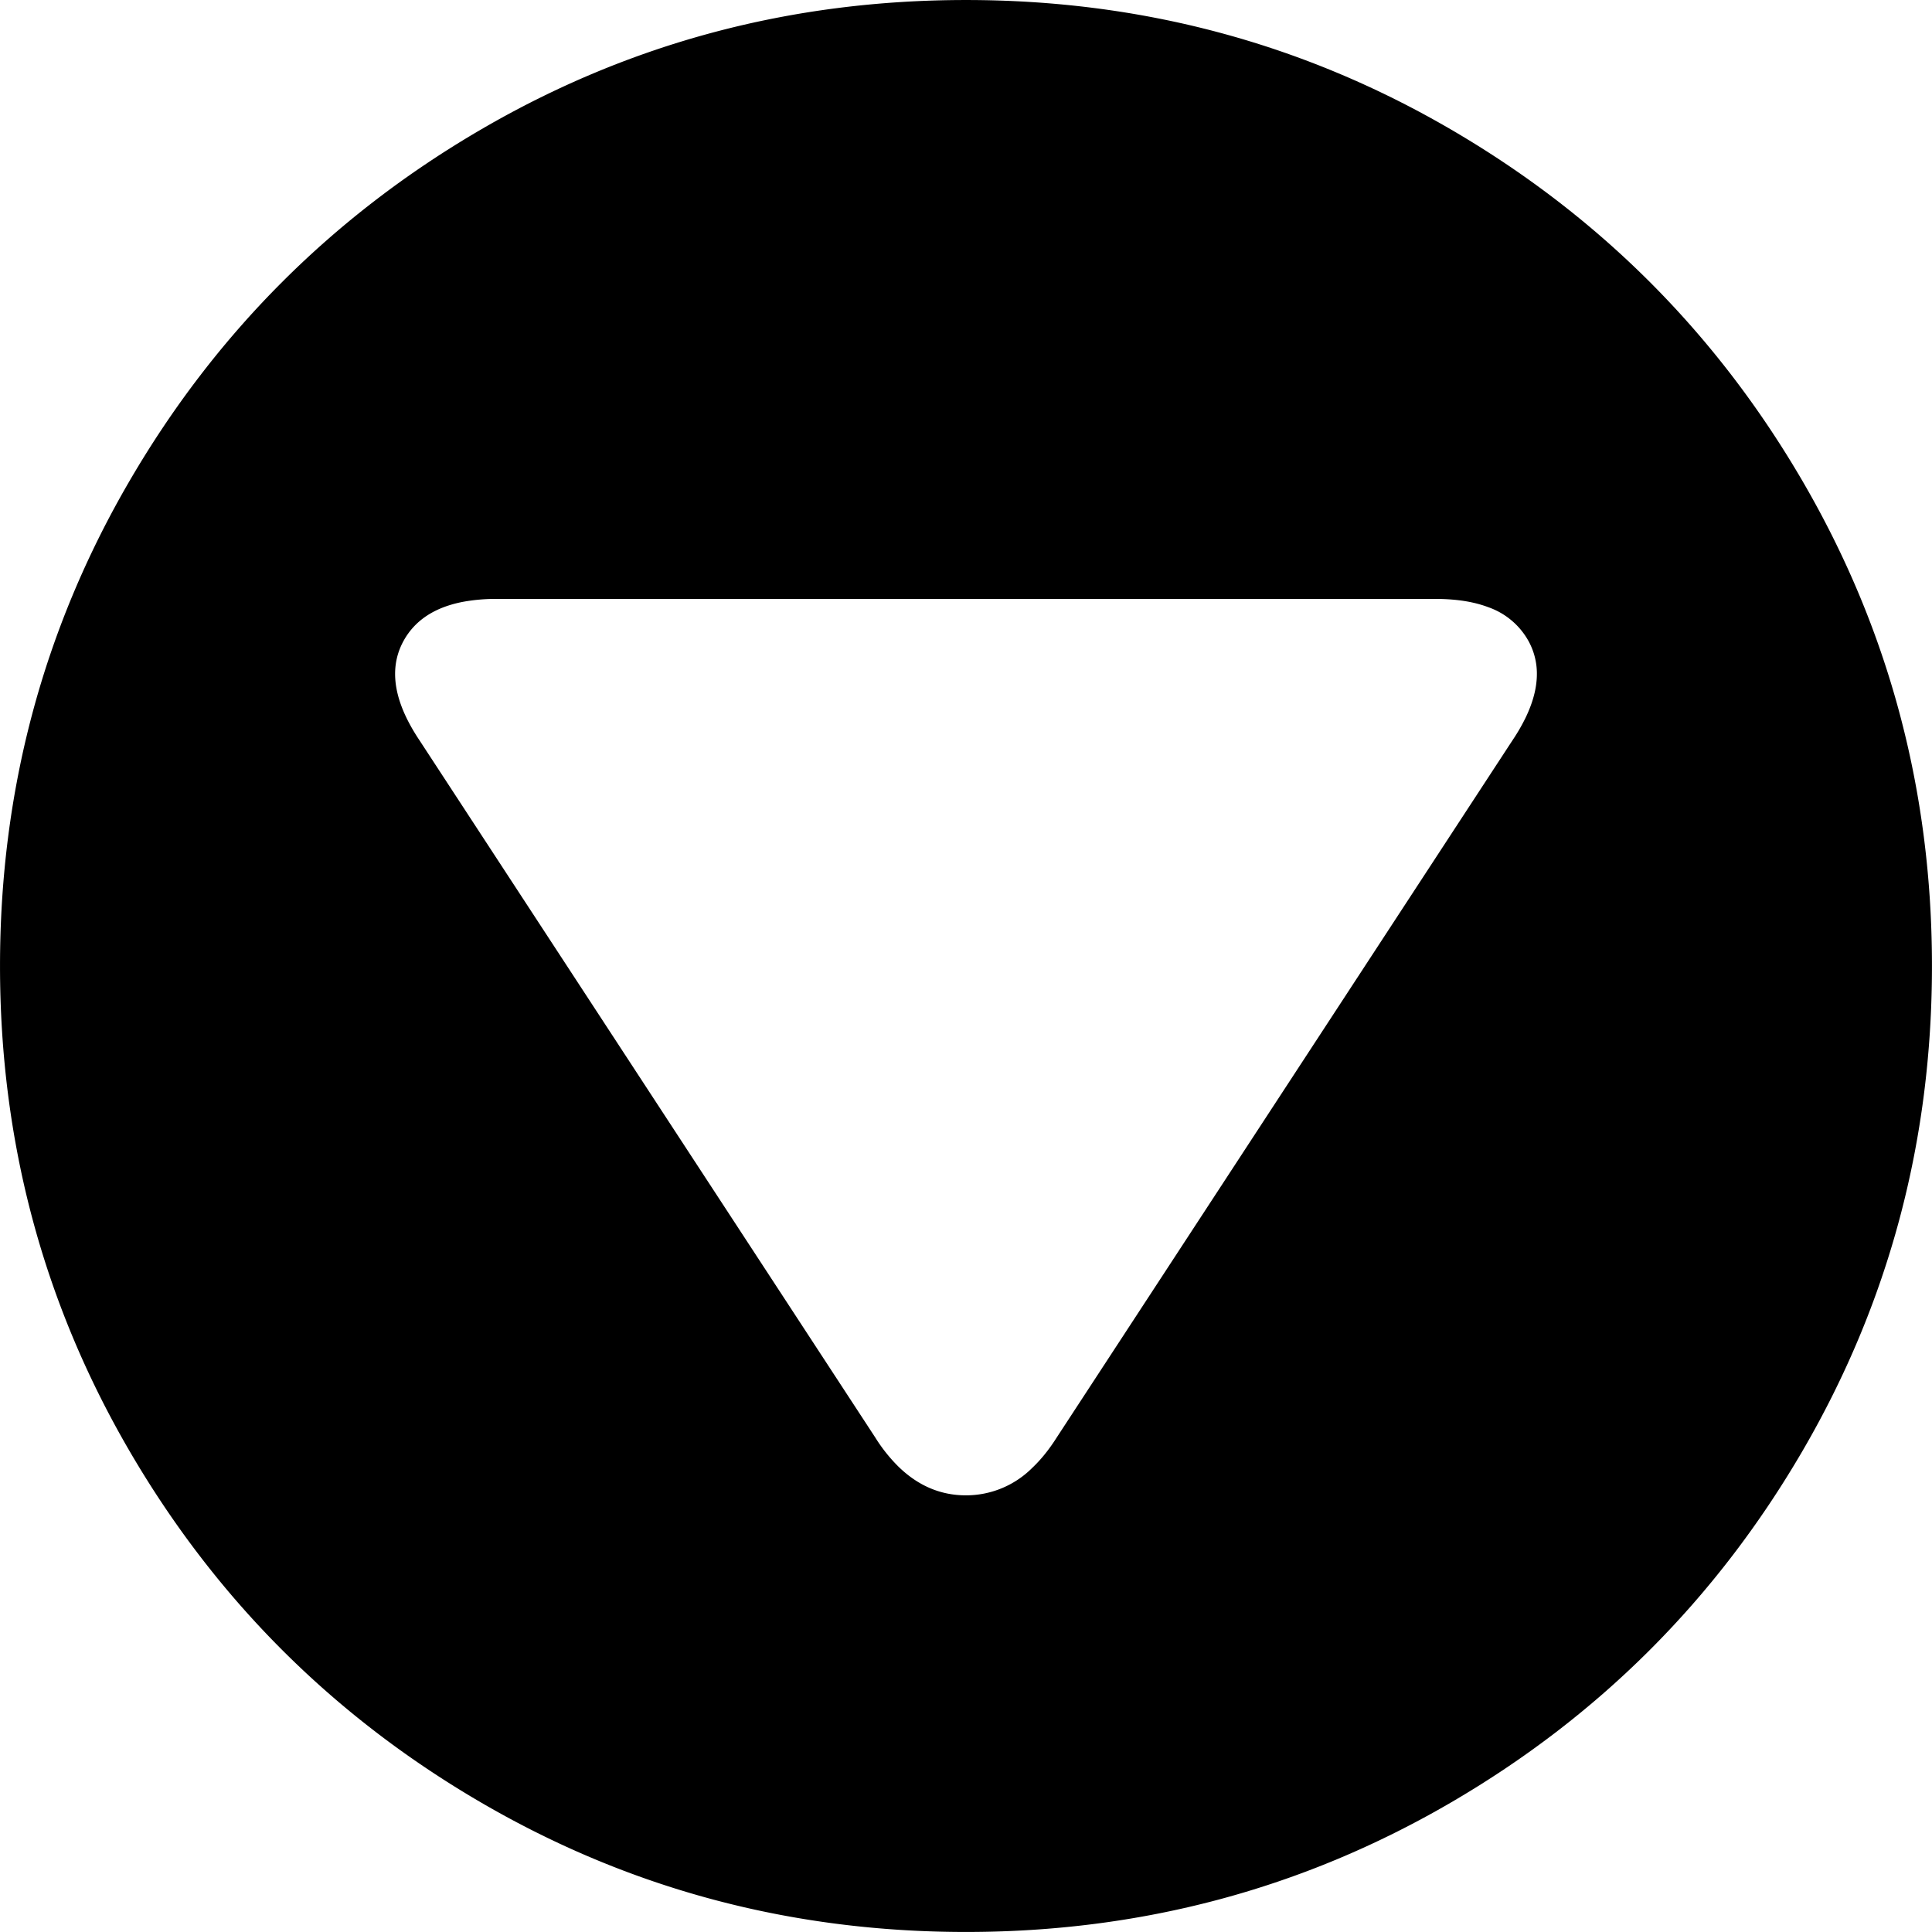 <svg width="100.003" height="100.003" viewBox="0 0 100.003 100.003" xmlns="http://www.w3.org/2000/svg"><g id="svgGroup" stroke-linecap="round" fill-rule="nonzero" font-size="9pt" stroke="#000" stroke-width="0" fill="#000" style="stroke:#000;stroke-width:0;fill:#000"><path d="M 24.901 6.701 Q 36.401 0.001 50.001 0.001 Q 63.601 0.001 75.101 6.701 Q 86.601 13.401 93.301 24.901 Q 100.001 36.401 100.001 50.001 Q 100.001 63.601 93.301 75.101 Q 86.601 86.601 75.101 93.301 Q 63.601 100.001 50.001 100.001 Q 36.401 100.001 24.901 93.301 Q 13.401 86.601 6.701 75.101 Q 0.001 63.601 0.001 50.001 Q 0.001 36.401 6.701 24.901 Q 13.401 13.401 24.901 6.701 Z M 54.701 74.401 L 78.301 38.301 A 9.689 9.689 0 0 0 78.961 37.162 Q 79.551 35.944 79.551 34.883 A 3.497 3.497 0 0 0 79.101 33.151 A 3.818 3.818 0 0 0 77.032 31.428 Q 76.327 31.161 75.437 31.061 A 10.195 10.195 0 0 0 74.301 31.001 L 25.701 31.001 A 9.308 9.308 0 0 0 24.005 31.144 Q 21.792 31.556 20.901 33.151 Q 19.894 34.957 21.143 37.362 A 10.049 10.049 0 0 0 21.701 38.301 L 45.301 74.401 A 8.317 8.317 0 0 0 46.5 75.91 Q 48.027 77.401 50.001 77.401 A 4.846 4.846 0 0 0 53.426 75.983 Q 54.108 75.339 54.701 74.401 Z" vector-effect="non-scaling-stroke"/></g></svg>